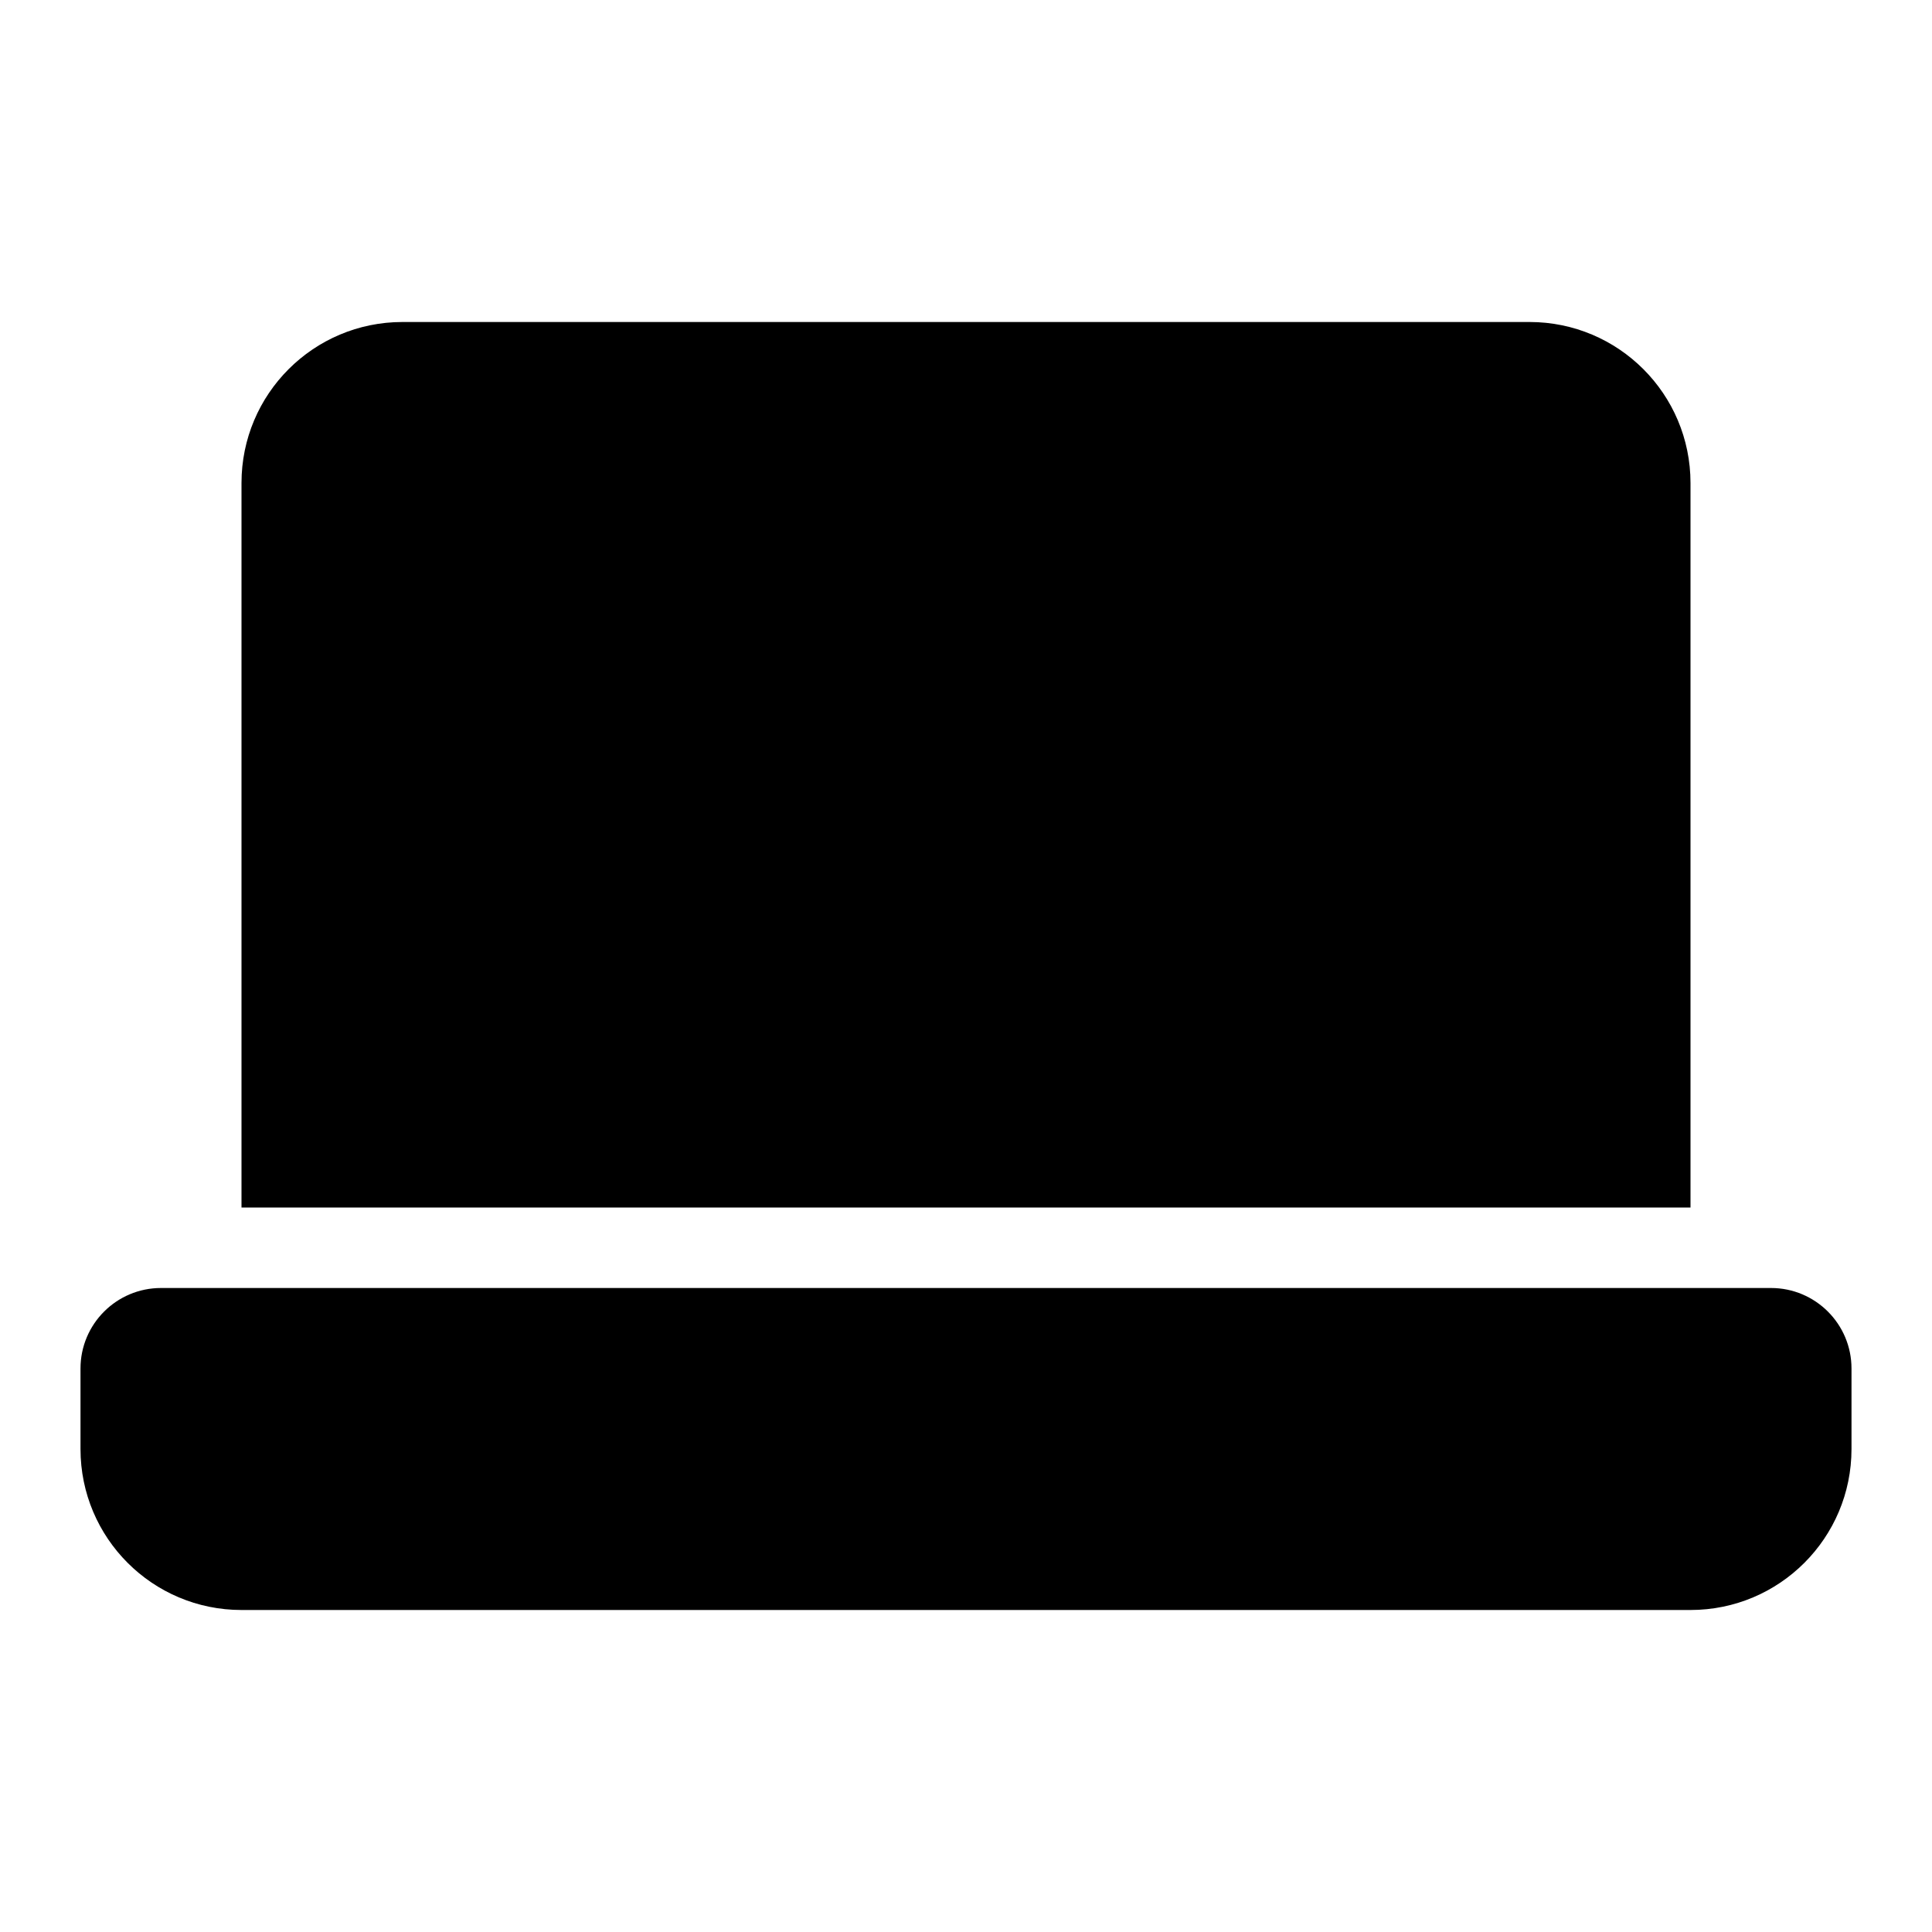 <svg width="24" height="24" viewBox="0 0 24 24" fill="none" xmlns="http://www.w3.org/2000/svg">
<path d="M3 6C3 4.895 3.895 4 5 4H19C20.105 4 21 4.895 21 6V15H3V6Z" fill="currentColor"/>
<path d="M1 17C1 16.448 1.448 16 2 16H22C22.552 16 23 16.448 23 17V18C23 19.105 22.105 20 21 20H3C1.895 20 1 19.105 1 18V17Z" fill="currentColor"/>
</svg>
